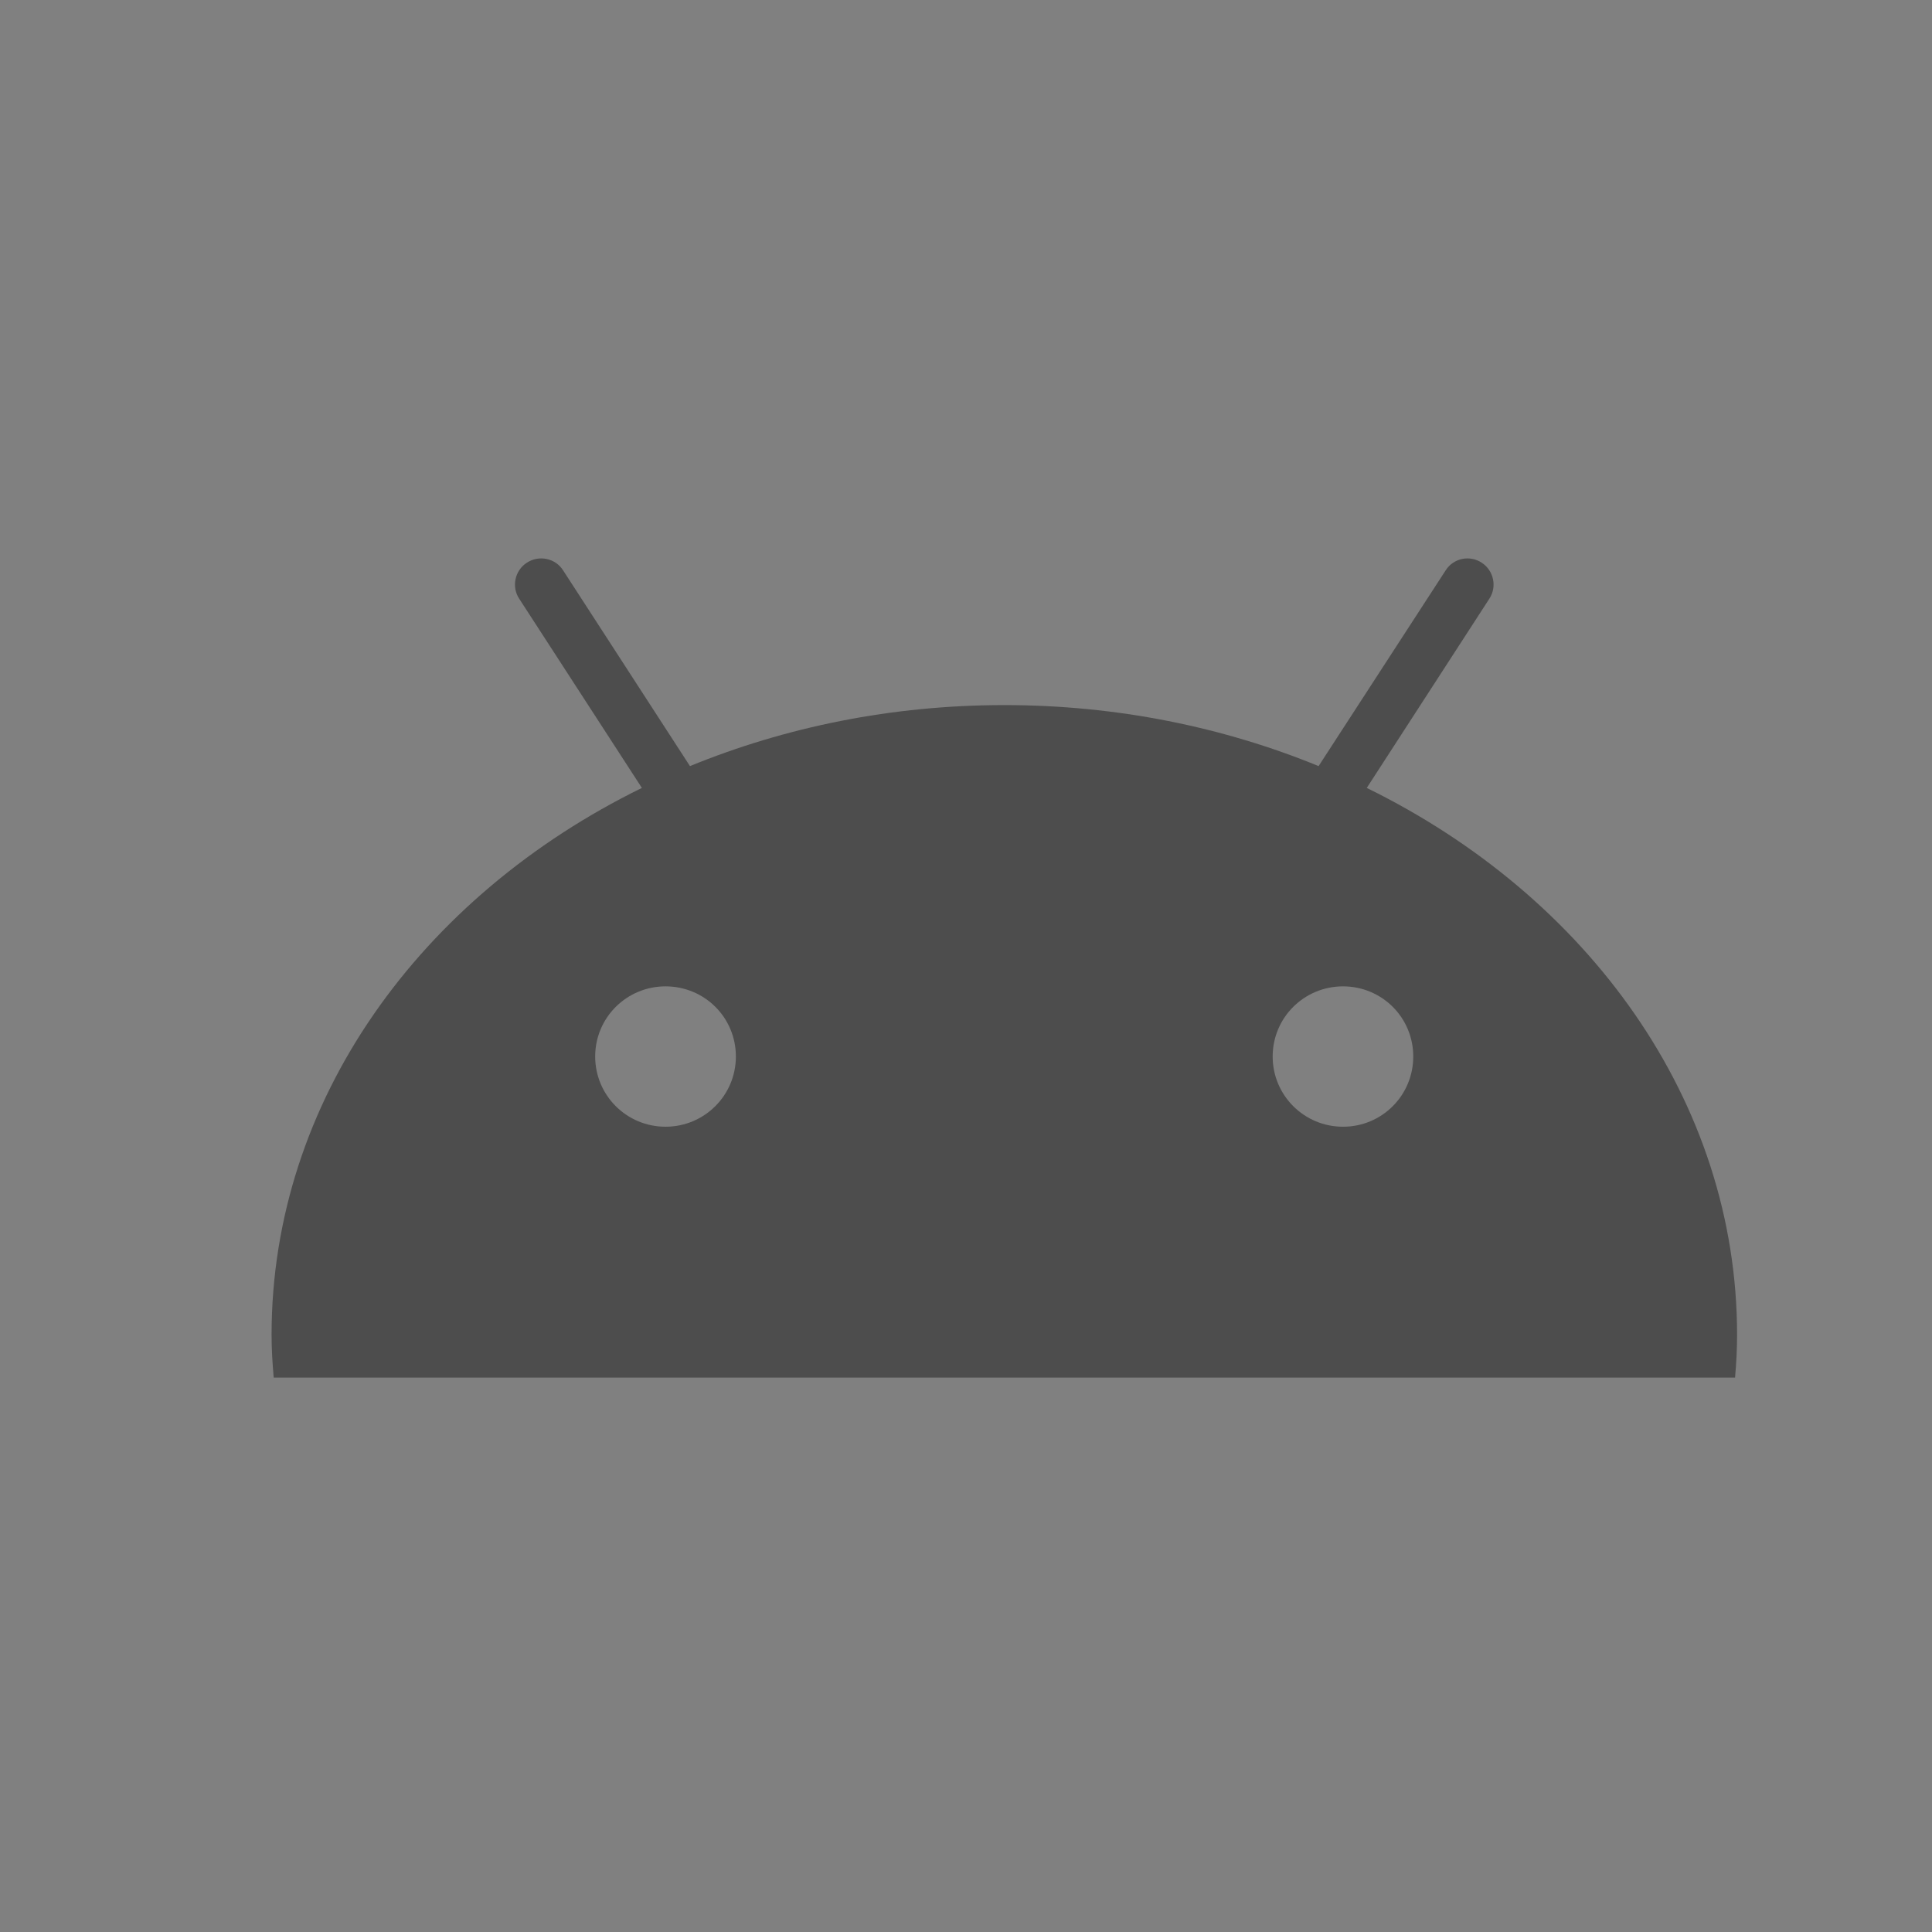<?xml version="1.0" encoding="UTF-8" standalone="no"?>
<!-- Created with Inkscape (http://www.inkscape.org/) -->

<svg
   xmlns:dc="http://purl.org/dc/elements/1.1/"
   xmlns:cc="http://creativecommons.org/ns#"
   xmlns:rdf="http://www.w3.org/1999/02/22-rdf-syntax-ns#"
   xmlns:svg="http://www.w3.org/2000/svg"
   xmlns="http://www.w3.org/2000/svg"
   xmlns:sodipodi="http://sodipodi.sourceforge.net/DTD/sodipodi-0.dtd"
   xmlns:inkscape="http://www.inkscape.org/namespaces/inkscape"
   width="16"
   height="16"
   id="svg2"
   version="1.1"
   inkscape:version="0.91 r13725"
   viewBox="0 0 16 16"
   sodipodi:docname="android-package-archive.svg">
  <rect x="0" y="0" width="16" height="16" fill="#808080" stroke="none"/>
  <defs
     id="defs4" />
  <sodipodi:namedview
     id="base"
     pagecolor="#ffffff"
     bordercolor="#666666"
     borderopacity="1.0"
     inkscape:pageopacity="0.0"
     inkscape:pageshadow="2"
     inkscape:zoom="11.2"
     inkscape:cx="-2.5628317"
     inkscape:cy="9.4711147"
     inkscape:document-units="px"
     inkscape:current-layer="layer1-3"
     showgrid="true"
     inkscape:showpageshadow="false"
     borderlayer="true"
     inkscape:window-width="1366"
     inkscape:window-height="635"
     inkscape:window-x="0"
     inkscape:window-y="36"
     inkscape:window-maximized="1"
     units="px"
     inkscape:snap-bbox="true"
     inkscape:object-nodes="true">
    <inkscape:grid
       type="xygrid"
       id="grid4101" />
    <sodipodi:guide
       position="2,14"
       orientation="12,0"
       id="guide4071" />
    <sodipodi:guide
       position="2,2"
       orientation="0,12"
       id="guide4073" />
    <sodipodi:guide
       position="14,2"
       orientation="-12,0"
       id="guide4075" />
    <sodipodi:guide
       position="14,14"
       orientation="0,-12"
       id="guide4077" />
  </sodipodi:namedview>
  <g
     inkscape:label="Capa 1"
     inkscape:groupmode="layer"
     id="layer1"
     transform="translate(0,-1036.362)">
    <g
       transform="translate(-412.883,512.004)"
       id="layer1-4"
       inkscape:label="Capa 1">
      <g
         style="fill:#ffffff;fill-opacity:1"
         inkscape:label="Capa 1"
         id="layer1-7"
         transform="translate(392.571,-514.564)" />
      <g
         transform="translate(341.797,500.252)"
         id="g4240">
        <rect
           style="opacity:1;fill:#ffffff;fill-opacity:0.41;stroke:none"
           id="rect4236-8"
           width="44"
           height="1"
           x="10"
           y="3" />
        <g
           transform="translate(-392.988,-511.278)"
           id="layer1-1"
           inkscape:label="Capa 1"
           inkscape:transform-center-x="5.4653607"
           inkscape:transform-center-y="-9.4924686">
          <g
             transform="translate(0.42,0.035)"
             inkscape:label="Capa 1"
             id="layer1-3">
            <g
               id="g3"
               transform="matrix(0.034,0,0,0.034,443.956,541.867)"
               style="fill:#68da27;fill-opacity:1">
              <g
                 id="g5"
                 style="fill:#68da27;fill-opacity:1">
                <g
                   id="g7"
                   transform="matrix(1.271,0,0,1.271,502.95,-55.689)"
                   style="opacity:1;fill:#68da27;fill-opacity:1">
                  <path
                     style="fill:#4d4d4d;fill-opacity:1"
                     d="m 322.041,43.983 23.491,-36.26 c 1.51,-2.287 0.841,-5.414 -1.467,-6.903 -2.286,-1.51 -5.414,-0.884 -6.903,1.467 l -24.353,37.512 c -18.27,-7.485 -38.676,-11.691 -60.226,-11.691 -21.571,0 -41.934,4.206 -60.247,11.691 L 168.026,2.287 c -1.488,-2.351 -4.638,-2.977 -6.946,-1.467 -2.308,1.488 -2.977,4.616 -1.467,6.903 l 23.512,36.26 c -42.387,20.773 -70.968,59.924 -70.968,104.834 0,2.761 0.173,5.479 0.41,8.175 l 280.053,0 c 0.237,-2.696 0.388,-5.414 0.388,-8.175 0.001,-44.91 -28.602,-84.061 -70.967,-104.834 z m -134.386,64.928 c -7.442,0 -13.482,-5.997 -13.482,-13.46 0,-7.463 6.04,-13.439 13.482,-13.439 7.485,0 13.482,5.975 13.482,13.439 0,7.464 -6.04,13.46 -13.482,13.46 z m 129.835,0 c -7.442,0 -13.482,-5.997 -13.482,-13.46 0,-7.463 6.04,-13.439 13.482,-13.439 7.463,0 13.46,5.975 13.46,13.439 0,7.463 -5.997,13.46 -13.46,13.46 z"
                     id="path13"
                     inkscape:connector-curvature="0" />
                </g>
              </g>
              <g
                 id="g17"
                 style="fill:#68da27;fill-opacity:1" />
              <g
                 id="g19"
                 style="fill:#68da27;fill-opacity:1" />
              <g
                 id="g21"
                 style="fill:#68da27;fill-opacity:1" />
              <g
                 id="g23"
                 style="fill:#68da27;fill-opacity:1" />
              <g
                 id="g25"
                 style="fill:#68da27;fill-opacity:1" />
              <g
                 id="g27"
                 style="fill:#68da27;fill-opacity:1" />
              <g
                 id="g29"
                 style="fill:#68da27;fill-opacity:1" />
              <g
                 id="g31"
                 style="fill:#68da27;fill-opacity:1" />
              <g
                 id="g33"
                 style="fill:#68da27;fill-opacity:1" />
              <g
                 id="g35"
                 style="fill:#68da27;fill-opacity:1" />
              <g
                 id="g37"
                 style="fill:#68da27;fill-opacity:1" />
              <g
                 id="g39"
                 style="fill:#68da27;fill-opacity:1" />
              <g
                 id="g41"
                 style="fill:#68da27;fill-opacity:1" />
              <g
                 id="g43"
                 style="fill:#68da27;fill-opacity:1" />
              <g
                 id="g45"
                 style="fill:#68da27;fill-opacity:1" />
            </g>
            <g
               transform="translate(448.663,-501.122)"
               id="layer1-8"
               inkscape:label="Capa 1">
              <g
                 inkscape:label="Capa 1"
                 id="layer1-4-3"
                 transform="translate(-412.883,512.004)">
                <g
                   transform="translate(392.571,-514.564)"
                   id="layer1-7-05"
                   inkscape:label="Capa 1"
                   style="fill:#ffffff;fill-opacity:1" />
                <g
                   id="g4240-2"
                   transform="translate(341.797,500.252)">
                  <rect
                     y="3"
                     x="10"
                     height="1"
                     width="44"
                     id="rect4236-8-1"
                     style="opacity:1;fill:#ffffff;fill-opacity:0.41;stroke:none" />
                  <g
                     inkscape:transform-center-y="-9.4924686"
                     inkscape:transform-center-x="5.4653607"
                     inkscape:label="Capa 1"
                     id="layer1-1-9"
                     transform="translate(-392.988,-511.278)">
                    <g
                       id="layer1-3-5"
                       inkscape:label="Capa 1"
                       transform="translate(0.42,0.035)">
                      <g
                         inkscape:label="Capa 1"
                         id="layer1-00"
                         transform="matrix(1,0,0,0.996,84.124,5.726)">
                        <g
                           transform="translate(392.571,-514.564)"
                           id="layer1-7-0"
                           inkscape:label="Capa 1"
                           style="fill:#ffffff;fill-opacity:1" />
                        <g
                           id="g4240-1"
                           transform="translate(341.797,500.252)">
                          <g
                             inkscape:transform-center-y="-9.4924686"
                             inkscape:transform-center-x="5.4653607"
                             inkscape:label="Capa 1"
                             id="layer1-1-3"
                             transform="translate(-392.988,-511.278)">
                            <g
                               id="layer1-3-9"
                               inkscape:label="Capa 1"
                               transform="translate(0.42,0.035)">
                              <g
                                 inkscape:transform-center-y="-5.1777091"
                                 inkscape:transform-center-x="2.9811004"
                                 inkscape:label="Capa 1"
                                 id="layer1-9"
                                 transform="matrix(0.545,0,0,0.545,170.586,257.159)"
                                 style="font-style:normal;font-weight:normal;font-size:9.37px;line-height:125%;font-family:sans-serif;letter-spacing:0px;word-spacing:0px;fill:#4d4d4d;fill-opacity:1;stroke:none;stroke-width:1px;stroke-linecap:butt;stroke-linejoin:miter;stroke-opacity:1">
                                <g
                                   id="layer1-3-7"
                                   inkscape:label="Capa 1"
                                   transform="translate(0.42,0.035)"
                                   style="fill:#4d4d4d;fill-opacity:1">
                                <g
                                   id="g3-1"
                                   transform="matrix(0.059,0,0,0.059,479.348,527.277)"
                                   style="fill:#4d4d4d;fill-opacity:1">
                                <g
                                   id="g5-2"
                                   style="fill:#4d4d4d;fill-opacity:1" />
                                </g>
                                </g>
                              </g>
                            </g>
                          </g>
                        </g>
                      </g>
                    </g>
                  </g>
                </g>
              </g>
            </g>
          </g>
        </g>
      </g>
    </g>
  </g>
</svg>
